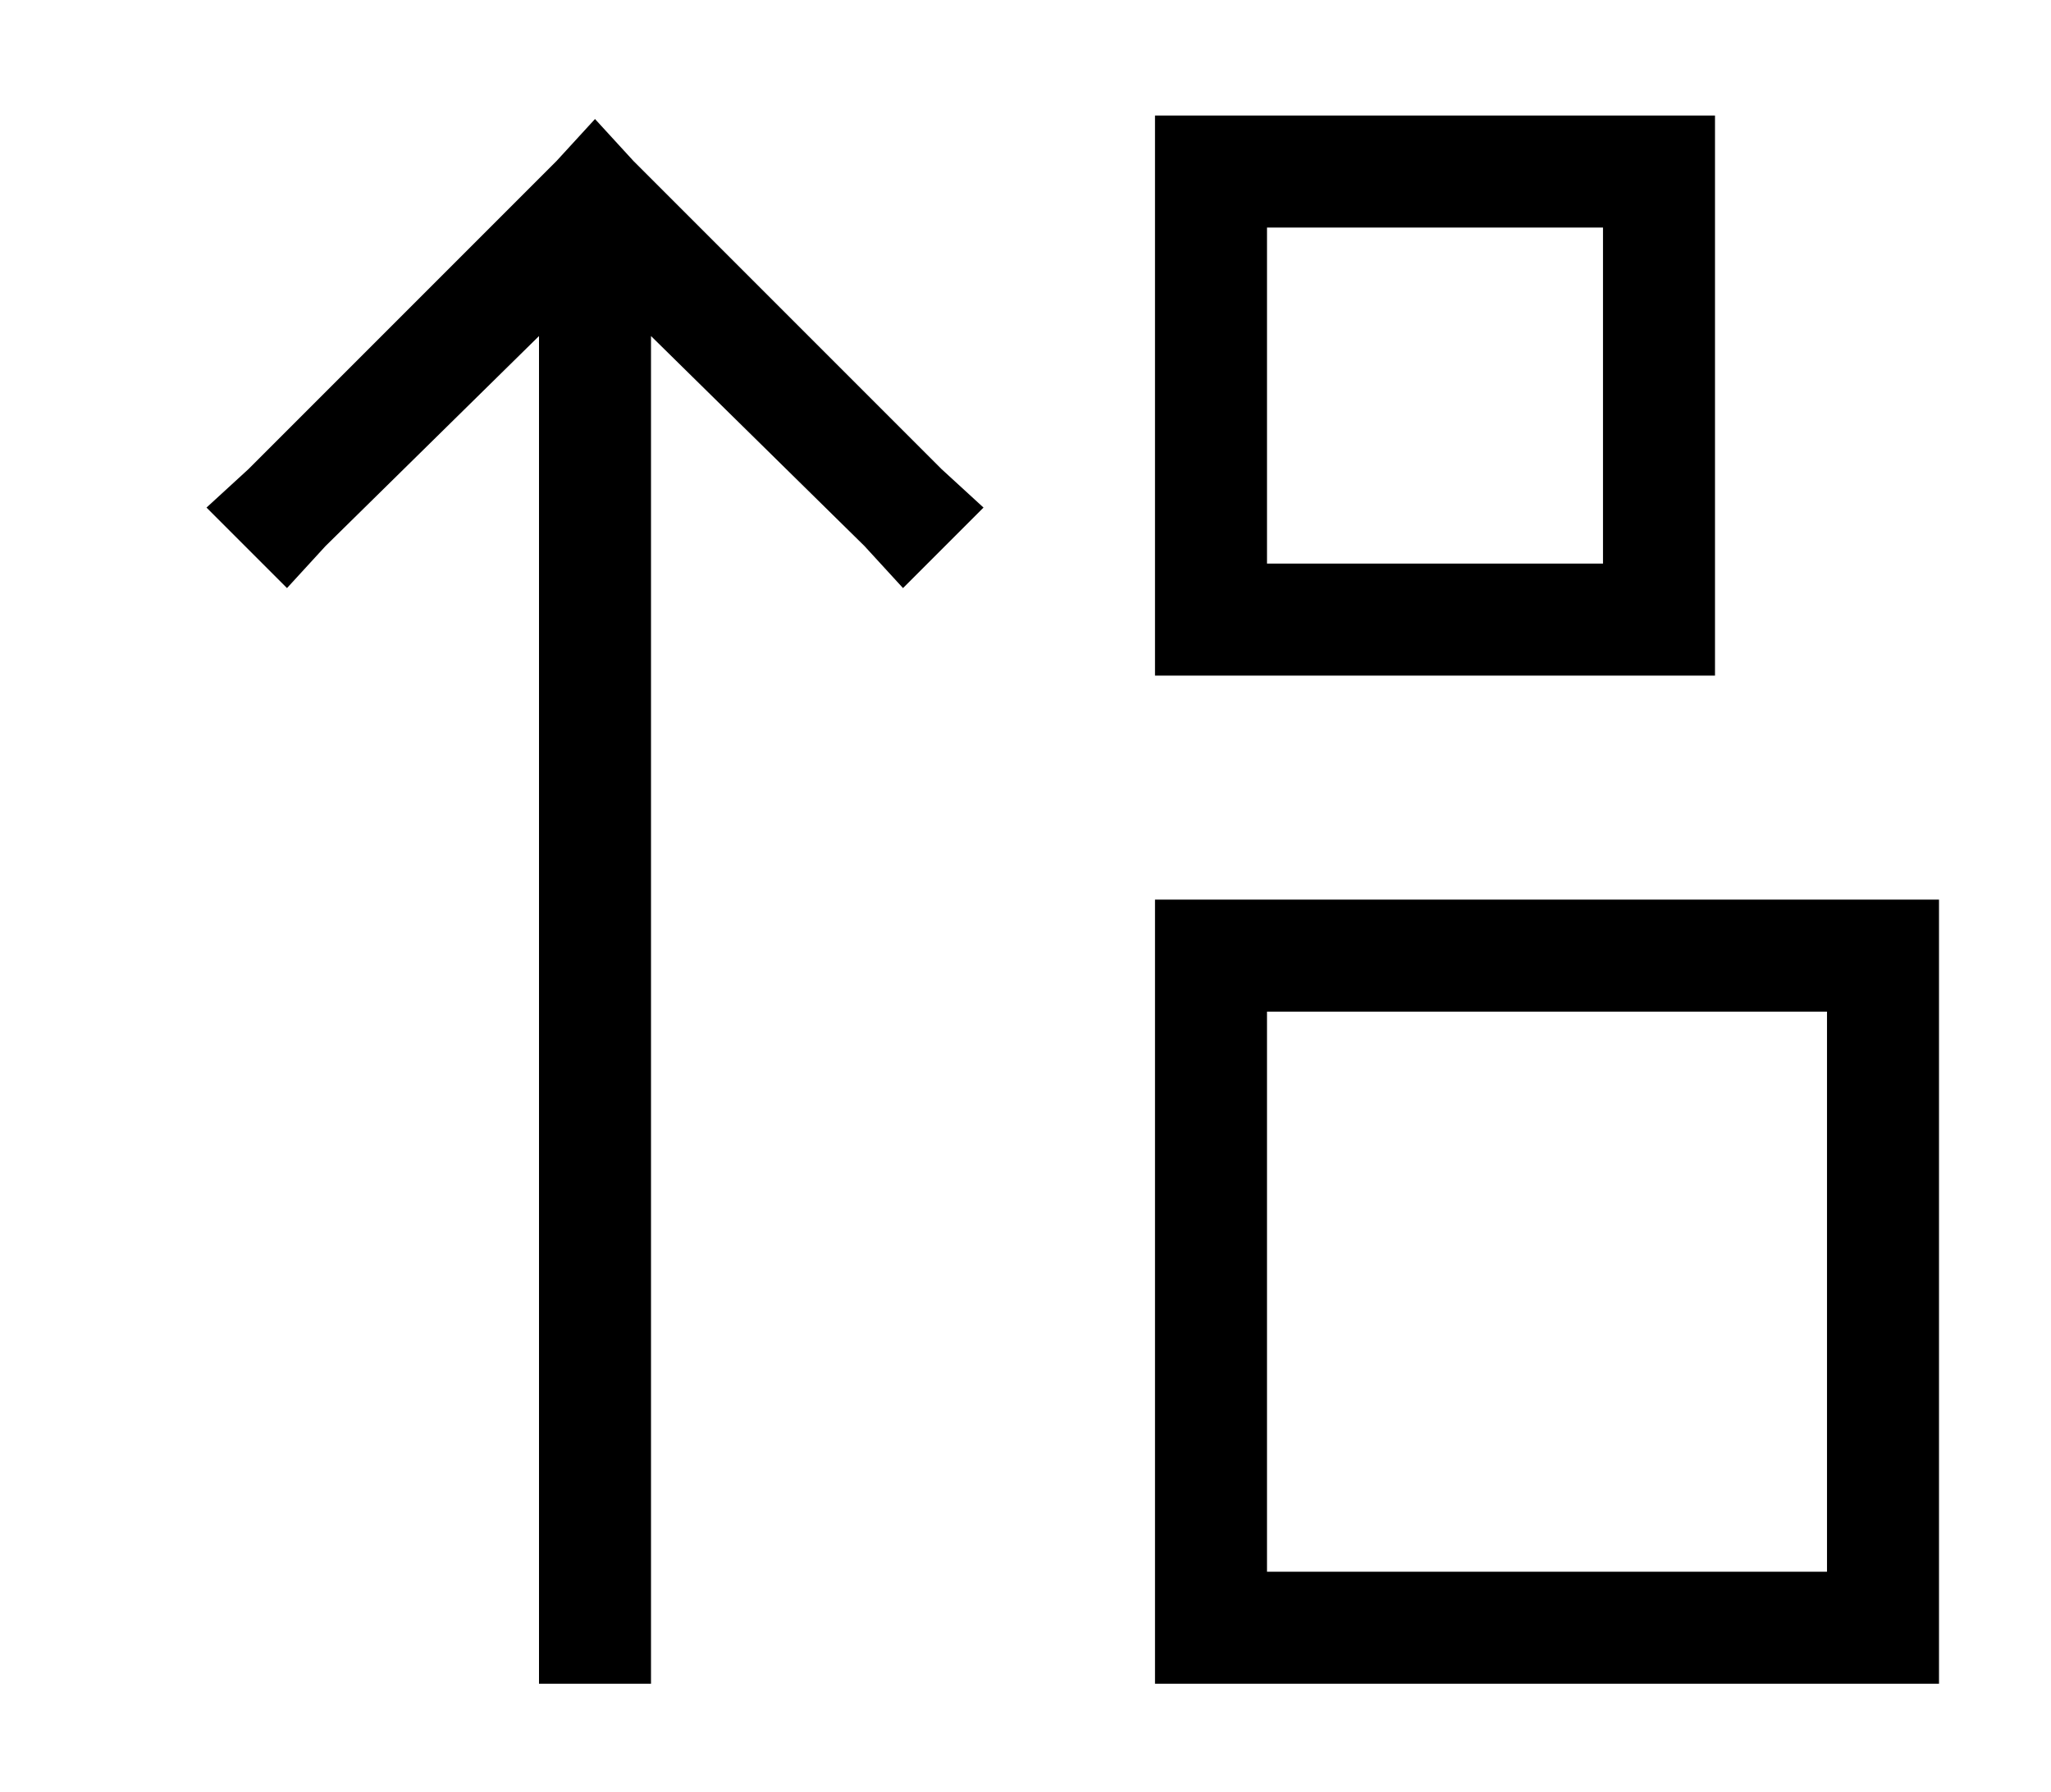 <?xml version="1.0" standalone="no"?>
<!DOCTYPE svg PUBLIC "-//W3C//DTD SVG 1.1//EN" "http://www.w3.org/Graphics/SVG/1.1/DTD/svg11.dtd" >
<svg xmlns="http://www.w3.org/2000/svg" xmlns:xlink="http://www.w3.org/1999/xlink" version="1.1" viewBox="-10 -40 586 512">
   <path fill="currentColor"
d="M352 153h-32h32h-32v-32v0v-96v0v-32v0h32h128v32v0v96v0v32v0h-32h-96zM448 121v-96v96v-96h-96v0v96v0h96v0zM160 -6l11 12l-11 -12l11 12l88 88v0l12 11v0l-23 23v0l-11 -12v0l-61 -60v0v369v0v16v0h-32v0v-16v0v-369v0l-61 60v0l-11 12v0l-23 -23v0l12 -11v0l88 -88
v0l11 -12v0zM320 441v-32v32v-32v-160v0v-32v0h32h192v32v0v160v0v32v0h-32h-192zM512 249h-160h160h-160v160v0h160v0v-160v0z" />
</svg>
